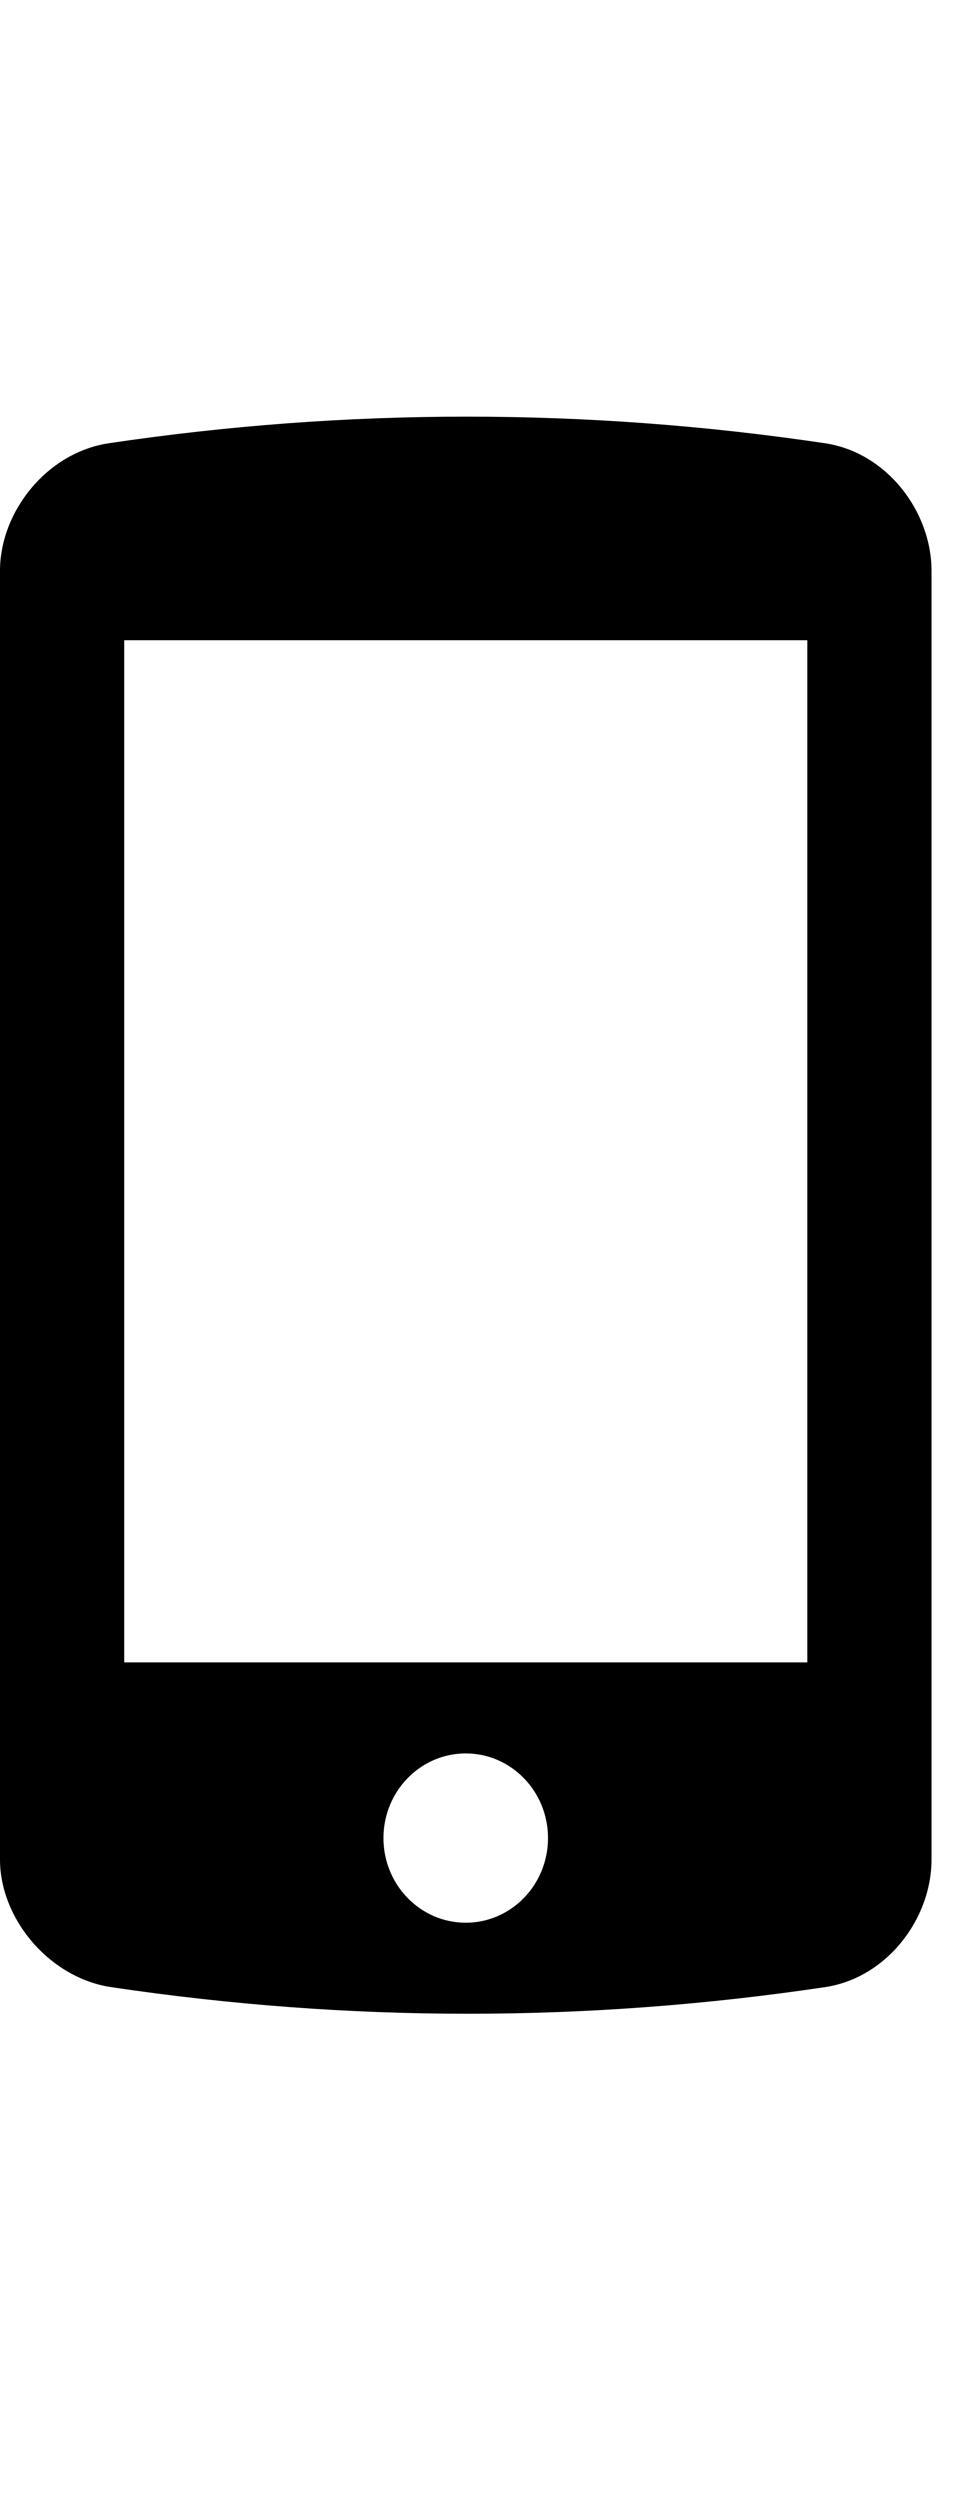 <svg role="img" aria-hidden="true" focusable="false" viewBox="0 0 14 36" fill="currentColor" xmlns="http://www.w3.org/2000/svg">
<path d="M11.888 6.384C8.453 5.872 4.997 5.872 1.562 6.384C0.678 6.519 0 7.364 0 8.222C0 14.407 0 20.593 0 26.778C4.47222e-05 27.636 0.712 28.481 1.596 28.616C5.031 29.128 8.453 29.128 11.888 28.616C12.772 28.481 13.417 27.636 13.417 26.778C13.417 20.593 13.417 14.407 13.417 8.222C13.417 7.364 12.772 6.519 11.888 6.384ZM6.708 27.689C6.054 27.689 5.523 27.143 5.523 26.47C5.523 25.797 6.054 25.251 6.708 25.251C7.363 25.251 7.893 25.797 7.893 26.47C7.893 27.143 7.363 27.689 6.708 27.689ZM11.628 23.94H1.789V9.22H11.628V23.94Z"/>
</svg>
